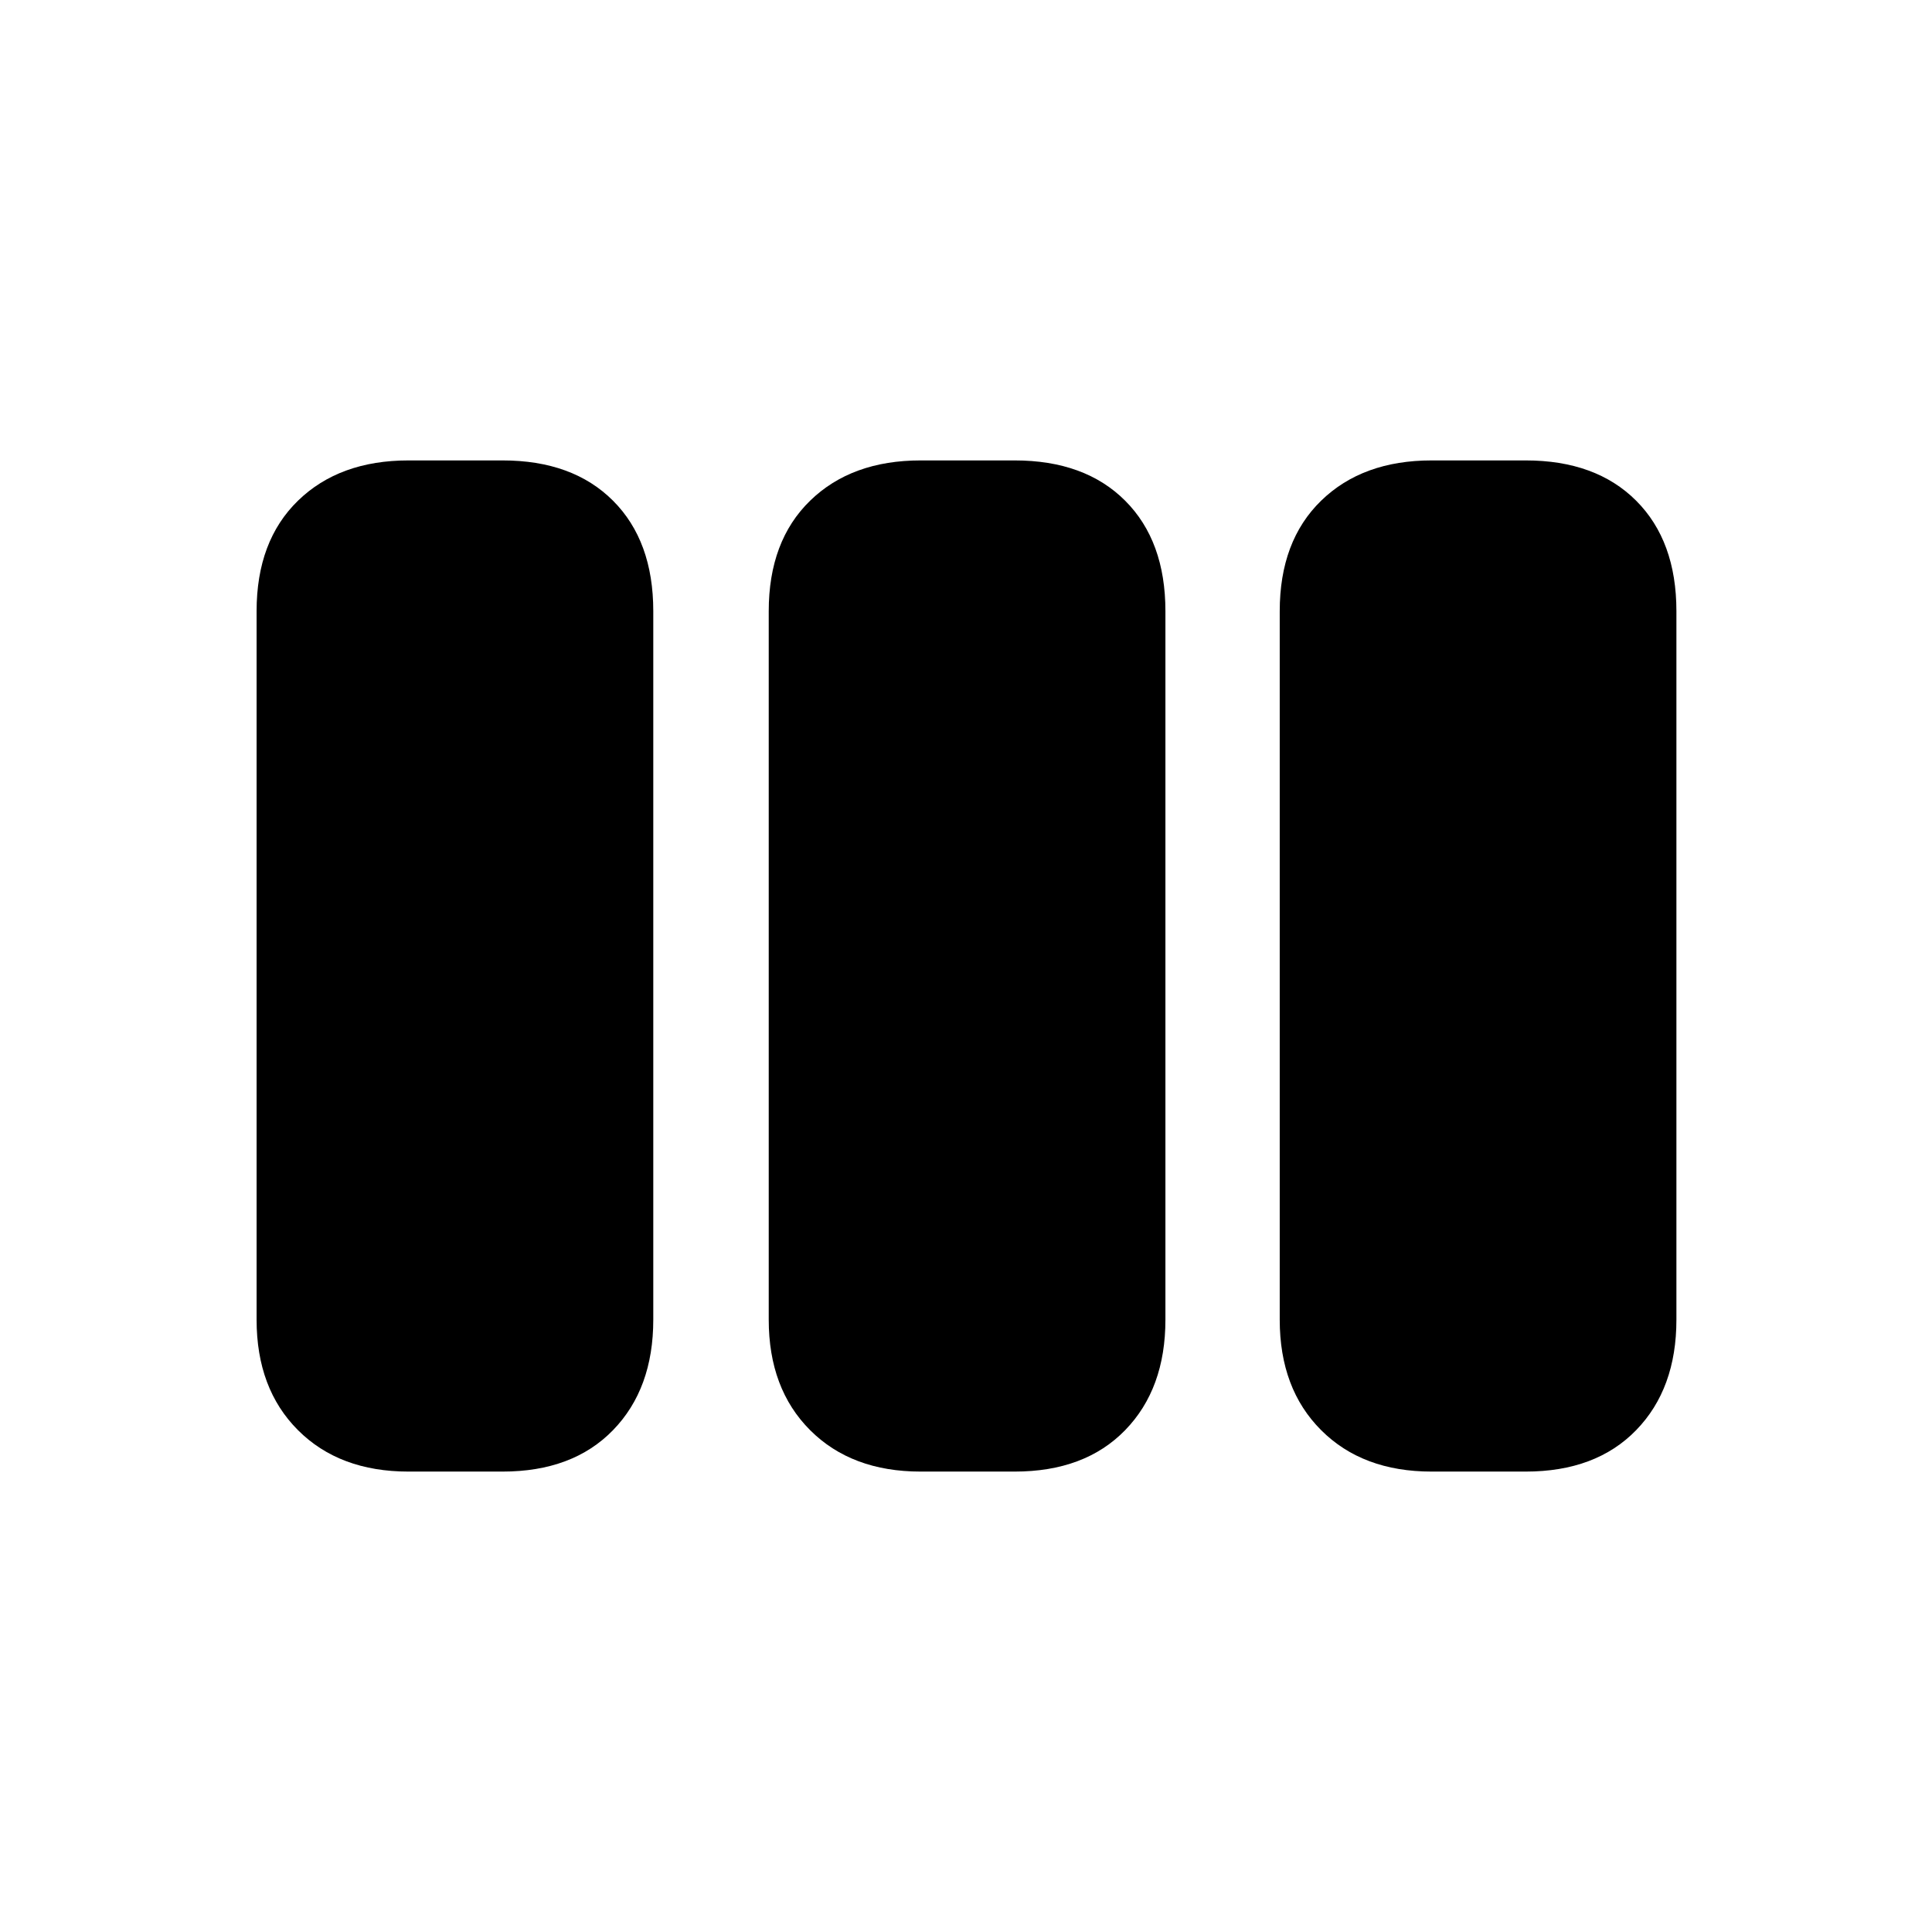 <svg xmlns="http://www.w3.org/2000/svg" height="20" viewBox="0 -960 960 960" width="20"><path d="M202.98-228.78q-34.33 0-54.91-20.58-20.57-20.57-20.57-54.9V-656.3q0-34.9 20.57-54.91 20.58-20.01 54.91-20.01h46.71q34.9 0 54.91 20.01 20.01 20.01 20.01 54.91v352.04q0 34.33-20.01 54.9-20.01 20.58-54.91 20.58h-46.71Zm254.48 0q-34.33 0-54.91-20.58-20.57-20.57-20.57-54.9V-656.3q0-34.9 20.57-54.91 20.58-20.01 54.91-20.01h46.71q34.9 0 54.91 20.01 20.01 20.01 20.01 54.91v352.04q0 34.33-20.01 54.9-20.01 20.58-54.91 20.58h-46.71Zm253.91 0q-34.33 0-54.9-20.58-20.58-20.57-20.58-54.9V-656.3q0-34.9 20.58-54.91 20.57-20.01 54.9-20.01h46.72q34.89 0 54.9 20.01Q833-691.2 833-656.3v352.04q0 34.33-20.01 54.9-20.01 20.58-54.9 20.58h-46.72Z"/></svg>